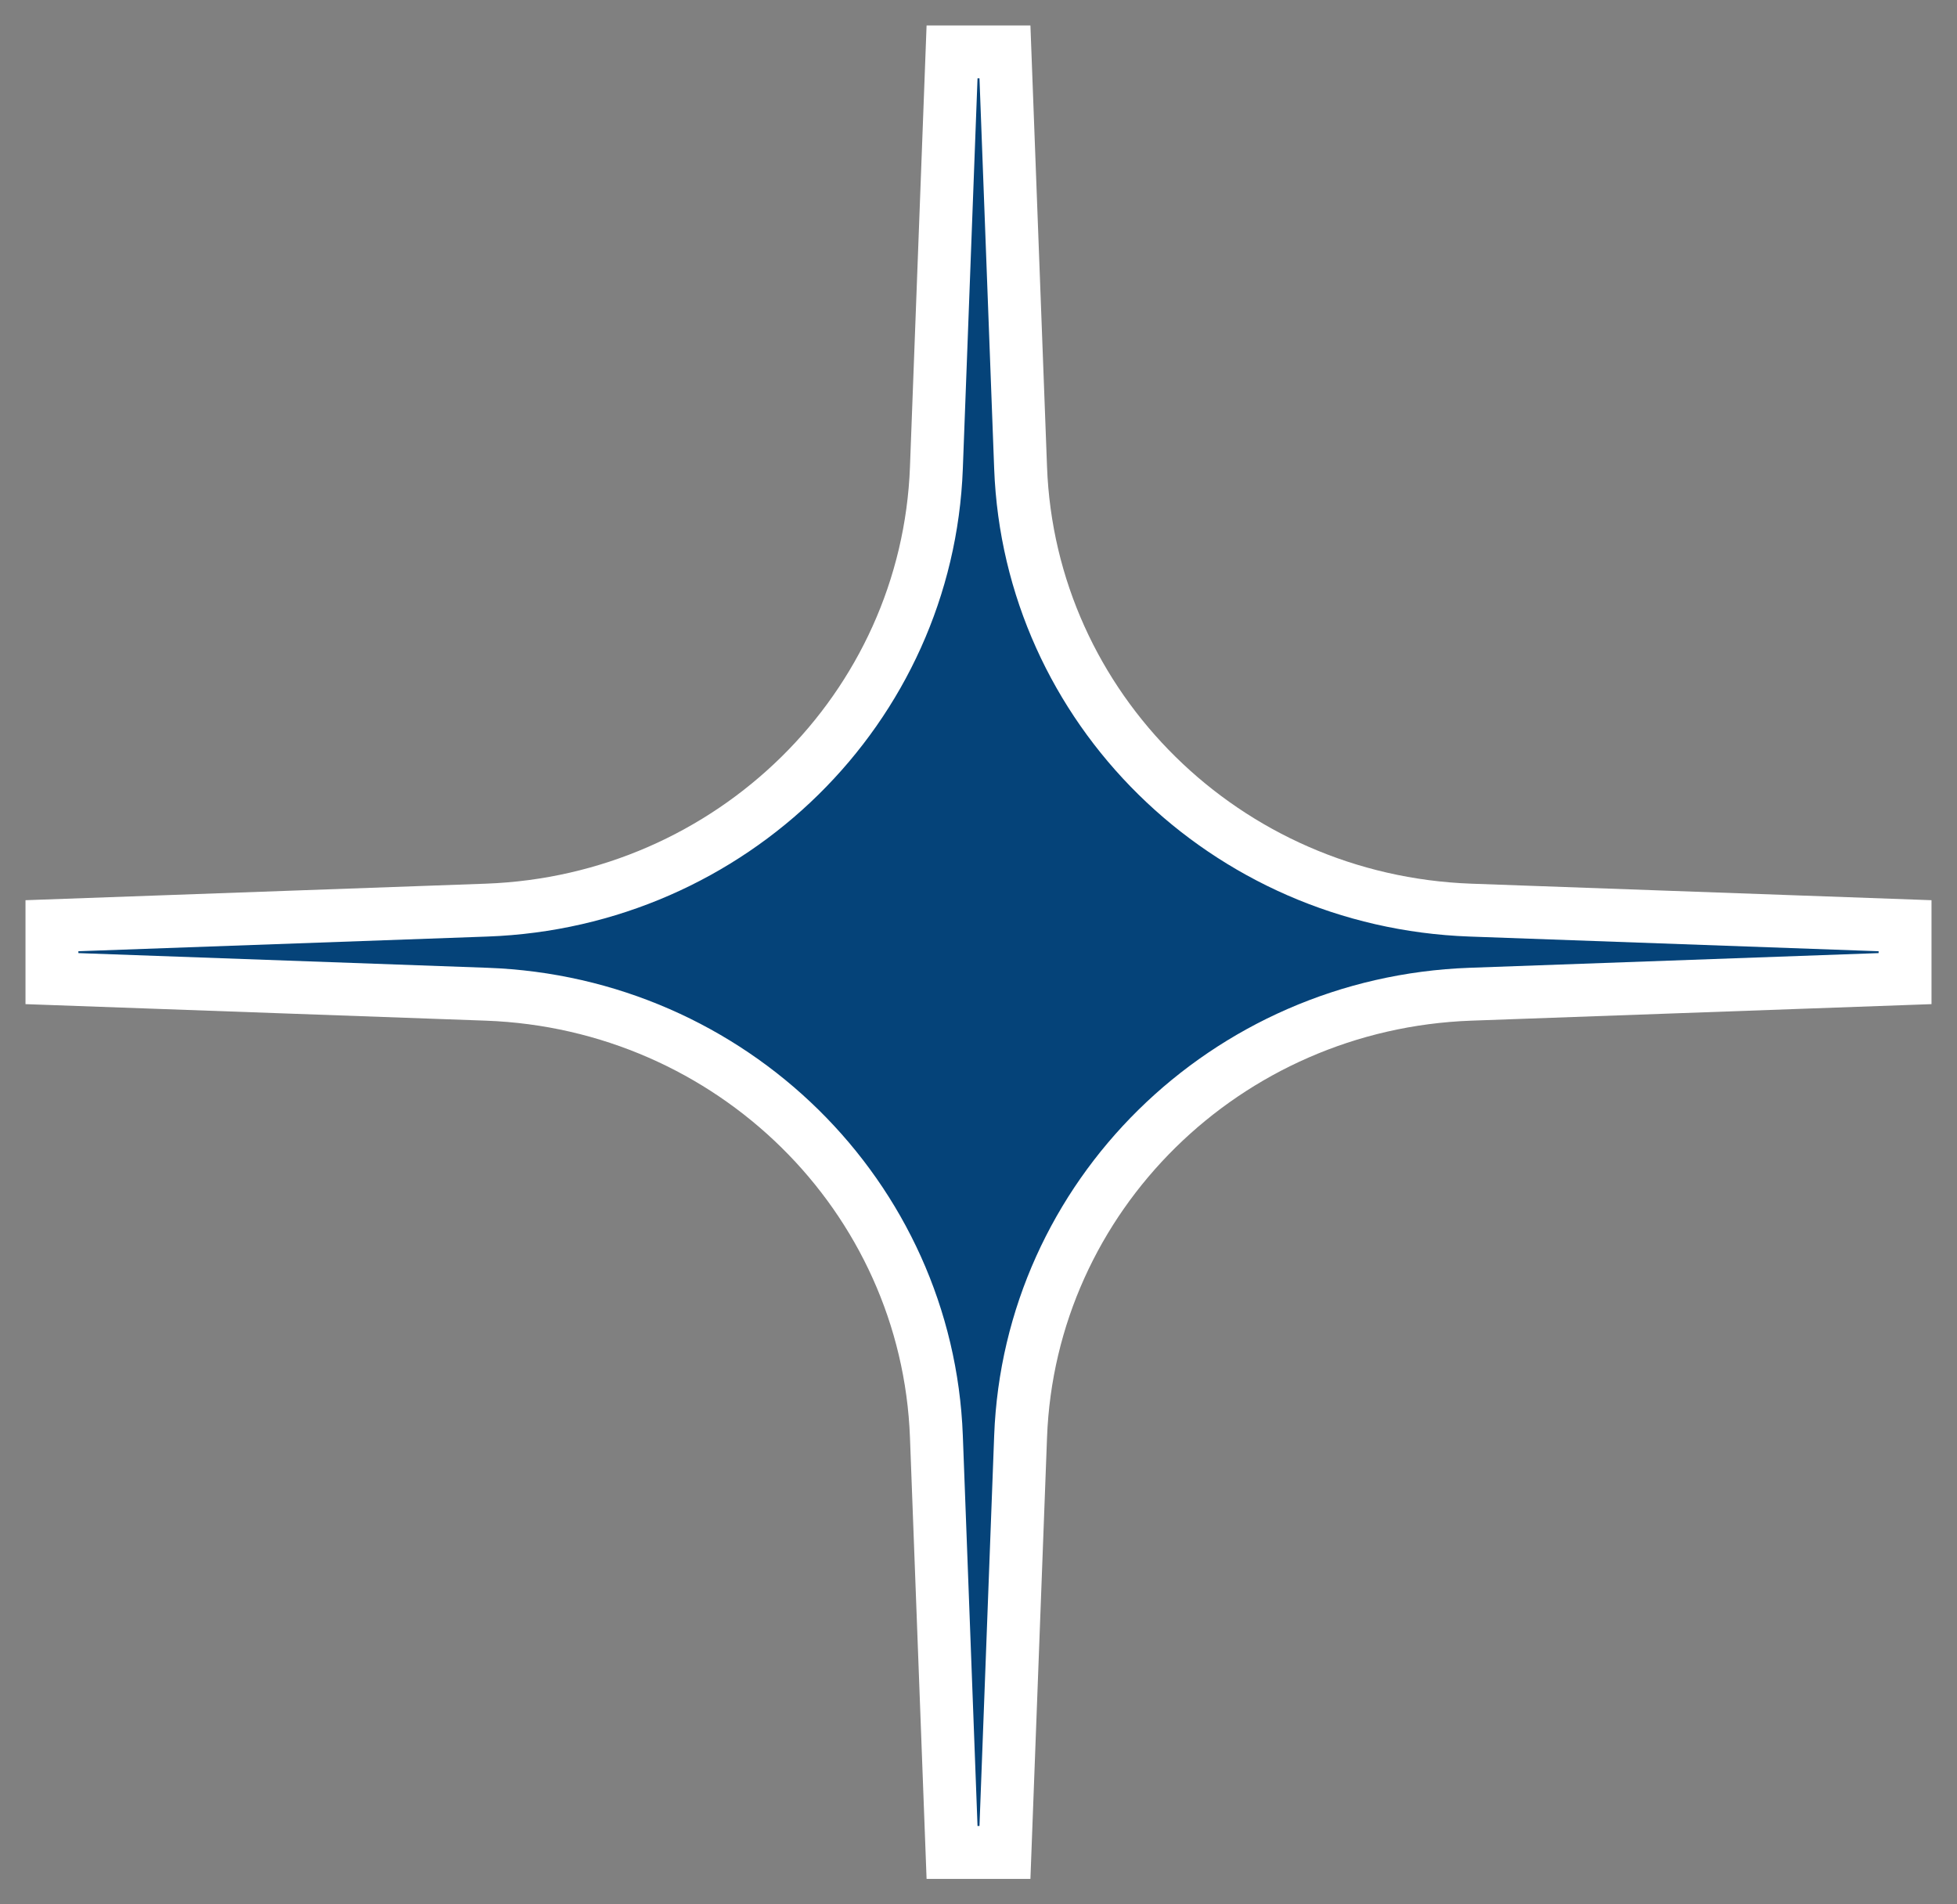 <svg width="37" height="36" viewBox="0 0 37 36" fill="none" xmlns="http://www.w3.org/2000/svg">
<rect x="0" y="0" width="37" height="36" fill="#808080" stroke="none"/>
<path d="M0.982 17.5L0.982 18.5L9.2 18.795C13.83 18.962 17.534 22.616 17.704 27.157L18 35.019L19 35.019L19.296 27.157C19.466 22.616 23.17 18.962 27.8 18.795L36.018 18.5L36.018 17.5L27.8 17.205C23.17 17.038 19.466 13.384 19.296 8.843L19 0.981L18 0.981L17.704 8.843C17.534 13.384 13.83 17.038 9.2 17.205L0.982 17.5Z" fill="#054379" stroke="white"/>
</svg>
